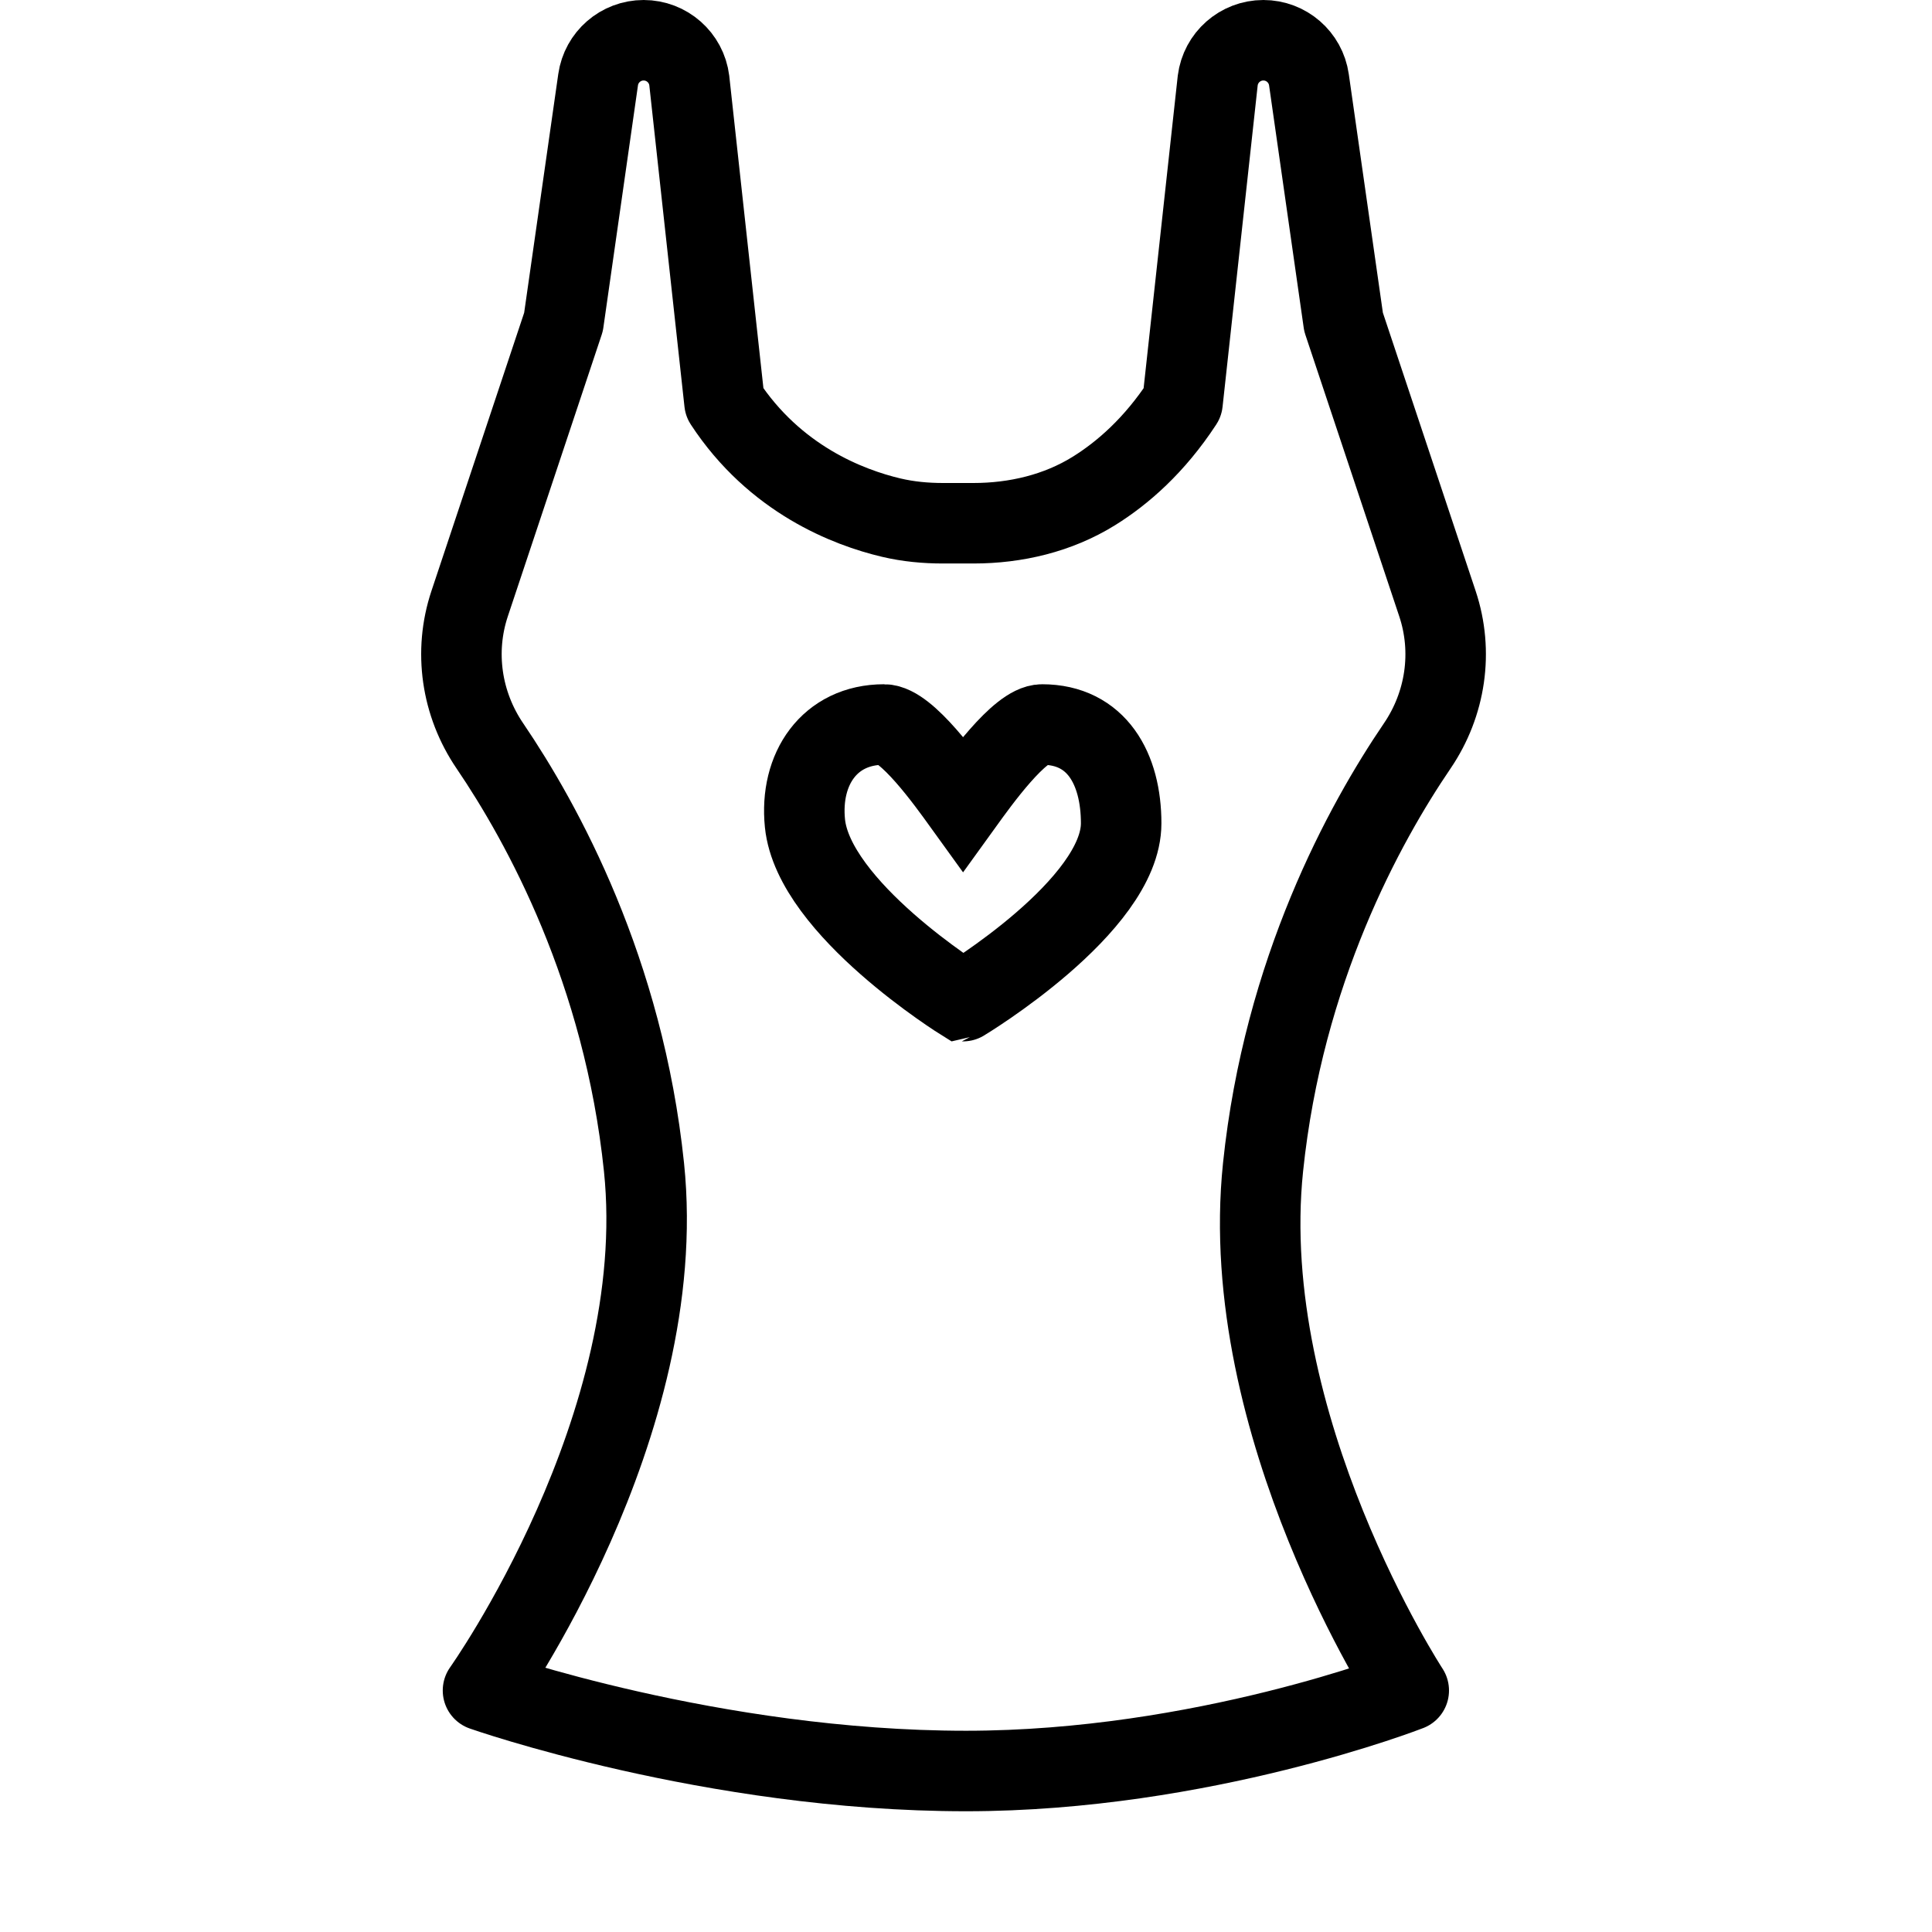 <?xml version="1.0" encoding="utf-8"?>
<!-- Generator: Adobe Illustrator 18.0.0, SVG Export Plug-In . SVG Version: 6.00 Build 0)  -->
<!DOCTYPE svg PUBLIC "-//W3C//DTD SVG 1.1//EN" "http://www.w3.org/Graphics/SVG/1.1/DTD/svg11.dtd">
<svg version="1.1" id="Layer_1" xmlns="http://www.w3.org/2000/svg" xmlns:xlink="http://www.w3.org/1999/xlink" x="0px" y="0px"
	 viewBox="0 0 48 48" enable-background="new 0 0 48 48" xml:space="preserve">
<path fill="none" stroke="#000000" stroke-width="2" stroke-linejoin="round" stroke-miterlimit="10" d="M35,42
	c0,0-4.29-6.562-3.62-13c0.507-4.877,2.518-8.538,3.83-10.467
	c0.708-1.04,0.901-2.342,0.503-3.535L33.38,8l-0.86-6.019
	C32.439,1.418,31.957,1,31.388,1h-0c-0.576,0-1.062,0.429-1.134,1.001L29.38,10
	c-0.698,1.067-1.489,1.755-2.204,2.199C26.284,12.753,25.235,13,24.185,13H23.43
	c-0.434,0-0.867-0.04-1.289-0.14C21.076,12.608,19.25,11.91,18,10l-0.875-7.999
	C17.054,1.429,16.567,1,15.991,1h-0c-0.569,0-1.051,0.418-1.131,0.981L14,8
	l-2.332,6.997c-0.398,1.194-0.205,2.495,0.503,3.535
	C13.482,20.462,15.493,24.123,16,29c0.669,6.438-4,13-4,13s5.687,2,12,2C29.875,44,35,42,35,42z
	"/>
<path fill="none" stroke="#000000" stroke-width="2" stroke-miterlimit="10" d="M27.855,20.455
	C27.855,19.099,27.247,18,25.891,18c-0.555,0-1.565,1.411-1.964,1.964
	C23.528,19.411,22.519,18,21.963,18c-1.356,0-2.101,1.106-1.964,2.455
	c0.215,2.117,3.928,4.418,3.928,4.418S27.855,22.511,27.855,20.455z"/>
</svg>
